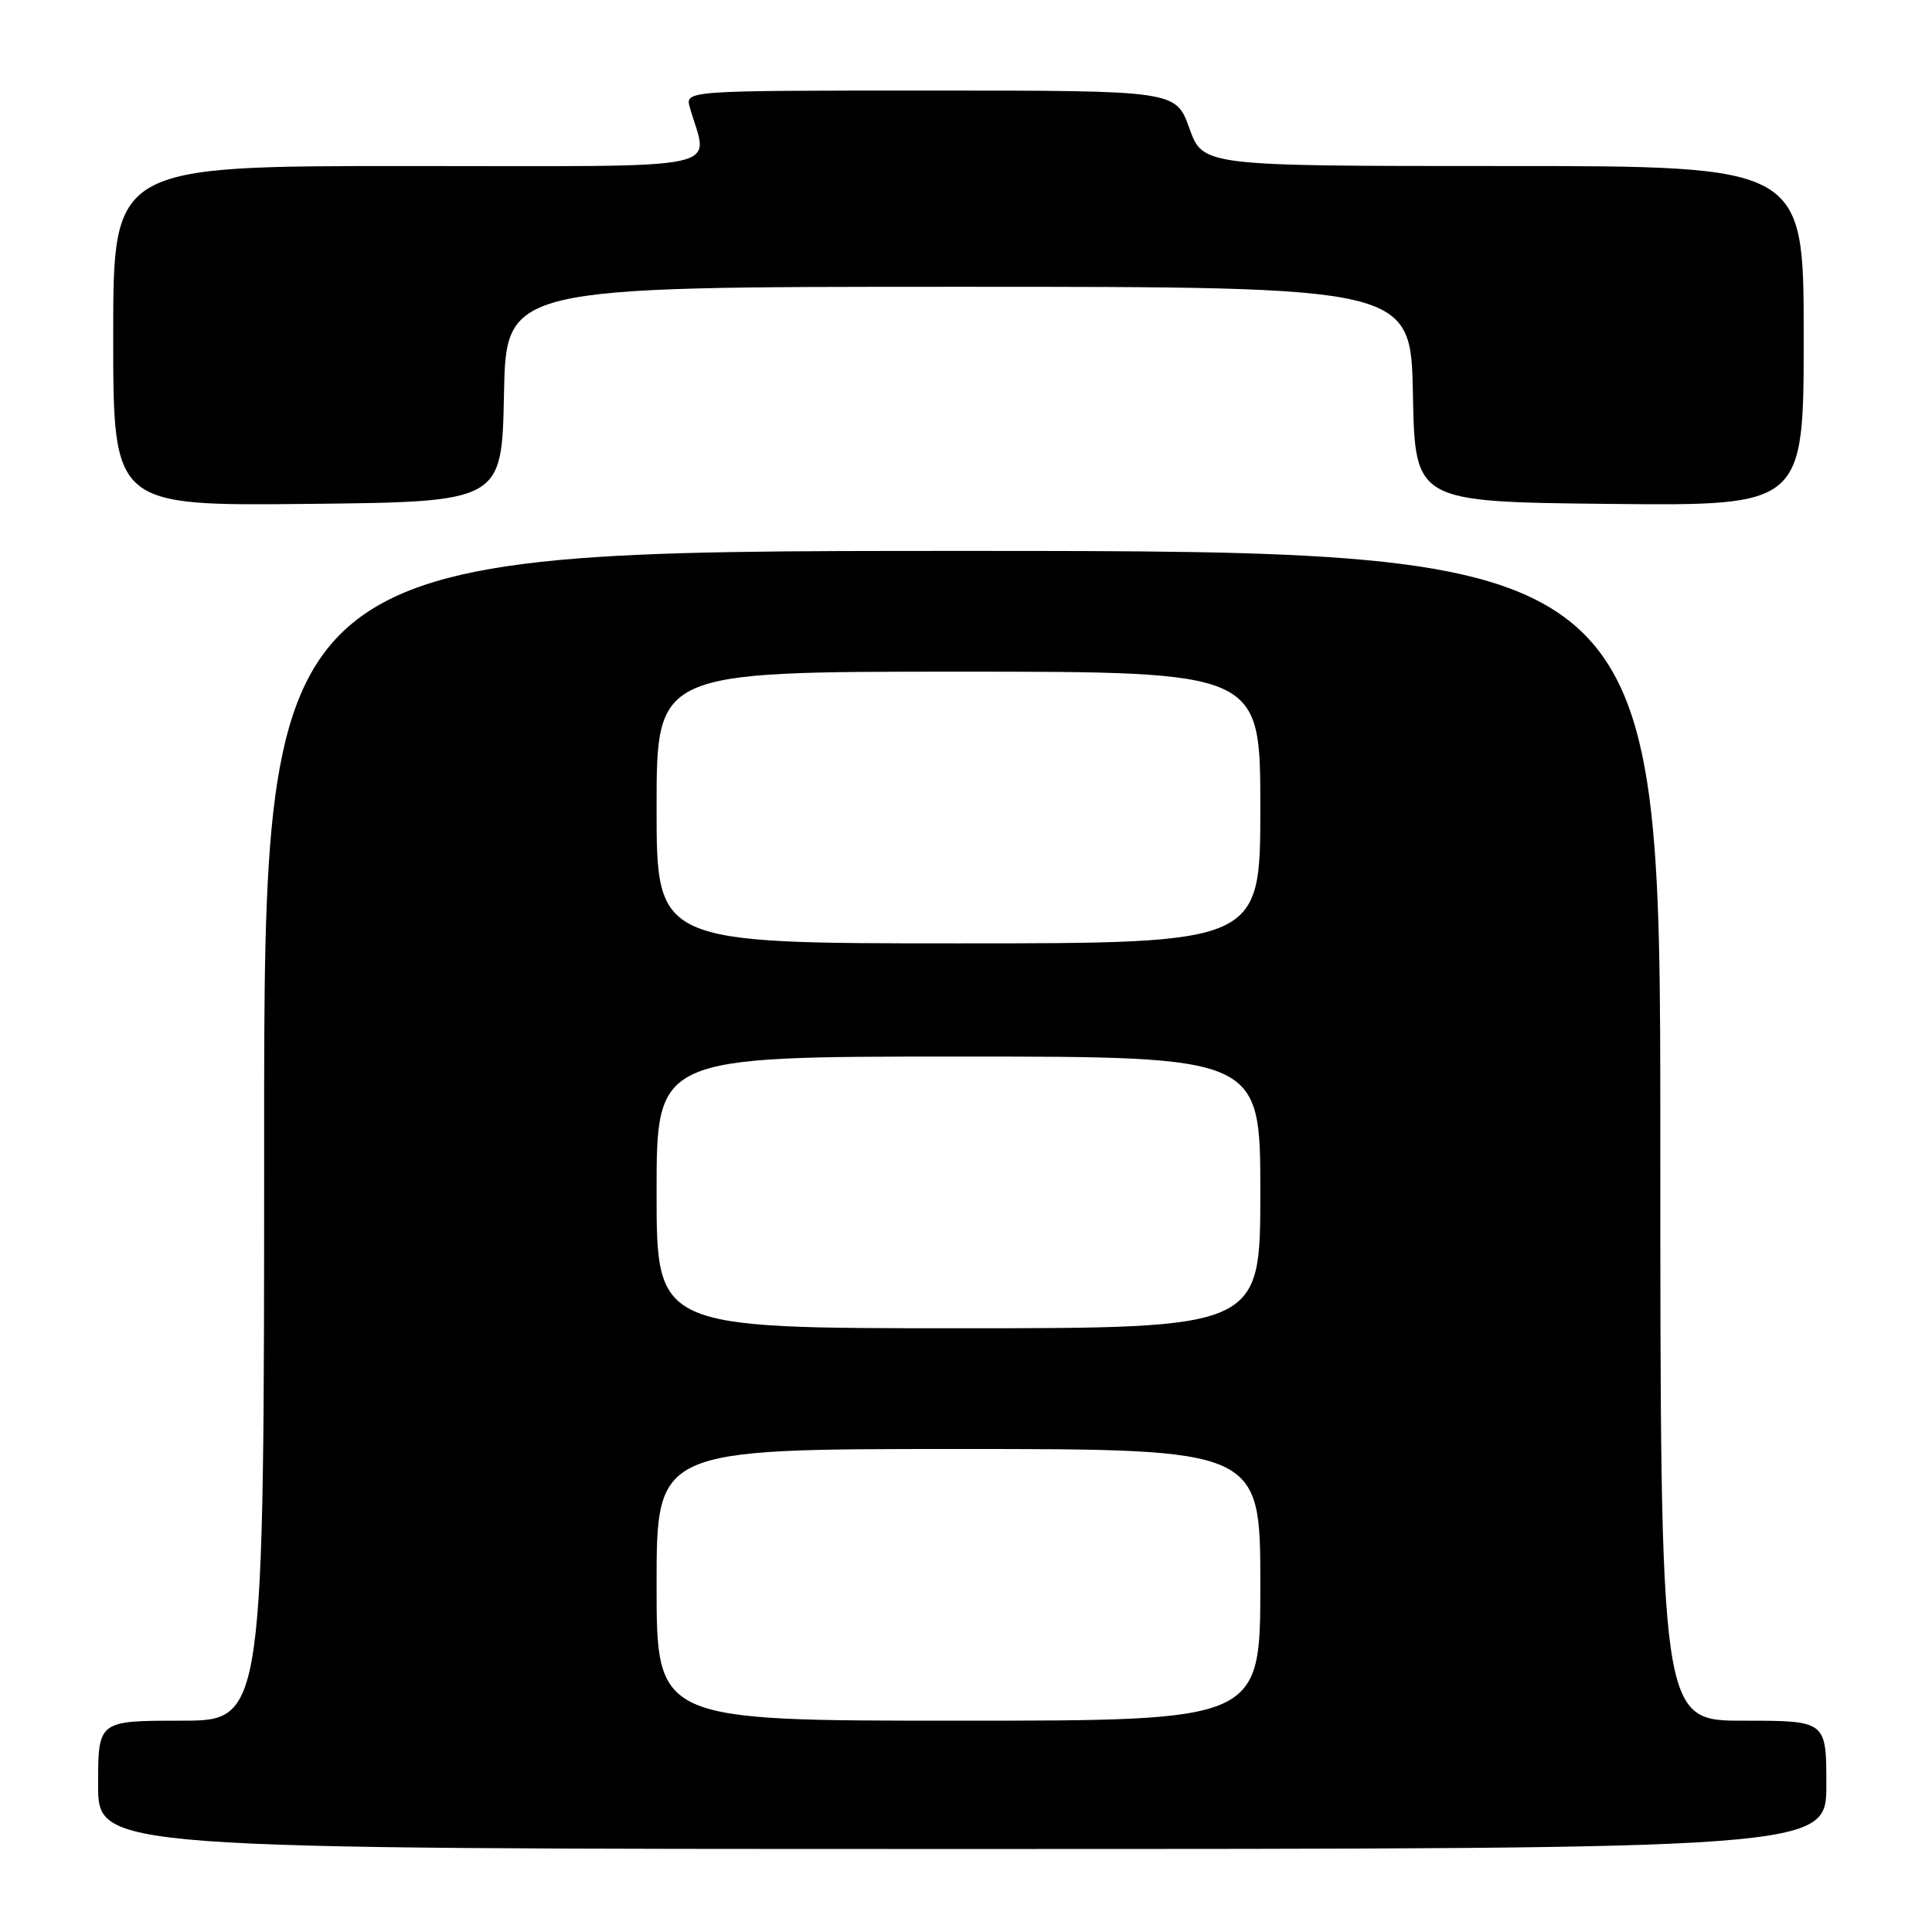 <?xml version="1.0" encoding="UTF-8" standalone="no"?>
<!DOCTYPE svg PUBLIC "-//W3C//DTD SVG 1.1//EN" "http://www.w3.org/Graphics/SVG/1.1/DTD/svg11.dtd" >
<svg xmlns="http://www.w3.org/2000/svg" xmlns:xlink="http://www.w3.org/1999/xlink" version="1.1" viewBox="0 0 256 256">
 <g >
 <path fill="currentColor"
d=" M 242.00 236.50 C 242.00 228.00 242.00 228.00 231.00 228.00 C 220.00 228.00 220.00 228.00 220.00 150.50 C 220.00 73.00 220.00 73.00 127.50 73.00 C 35.00 73.00 35.00 73.00 35.00 150.50 C 35.00 228.00 35.00 228.00 24.00 228.00 C 13.00 228.00 13.00 228.00 13.00 236.50 C 13.00 245.00 13.00 245.00 127.50 245.00 C 242.00 245.00 242.00 245.00 242.00 236.50 Z  M 66.78 52.25 C 67.05 38.00 67.05 38.00 127.00 38.00 C 186.95 38.00 186.95 38.00 187.22 52.25 C 187.50 66.50 187.50 66.50 213.25 66.77 C 239.00 67.03 239.00 67.03 239.00 44.52 C 239.00 22.00 239.00 22.00 199.20 22.00 C 159.40 22.00 159.40 22.00 157.60 17.00 C 155.80 12.00 155.80 12.00 123.28 12.00 C 90.77 12.00 90.77 12.00 91.41 14.25 C 93.84 22.79 97.62 22.00 54.13 22.00 C 15.00 22.00 15.00 22.00 15.00 44.52 C 15.00 67.03 15.00 67.03 40.75 66.77 C 66.50 66.50 66.50 66.50 66.78 52.25 Z  M 87.00 210.00 C 87.00 192.00 87.00 192.00 127.00 192.00 C 167.00 192.00 167.00 192.00 167.00 210.00 C 167.00 228.00 167.00 228.00 127.00 228.00 C 87.00 228.00 87.00 228.00 87.00 210.00 Z  M 87.00 158.00 C 87.00 140.00 87.00 140.00 127.00 140.00 C 167.00 140.00 167.00 140.00 167.00 158.00 C 167.00 176.00 167.00 176.00 127.00 176.00 C 87.00 176.00 87.00 176.00 87.00 158.00 Z  M 87.00 107.00 C 87.00 89.00 87.00 89.00 127.00 89.00 C 167.00 89.00 167.00 89.00 167.00 107.00 C 167.00 125.00 167.00 125.00 127.00 125.00 C 87.00 125.00 87.00 125.00 87.00 107.00 Z "/>
</g>
</svg>